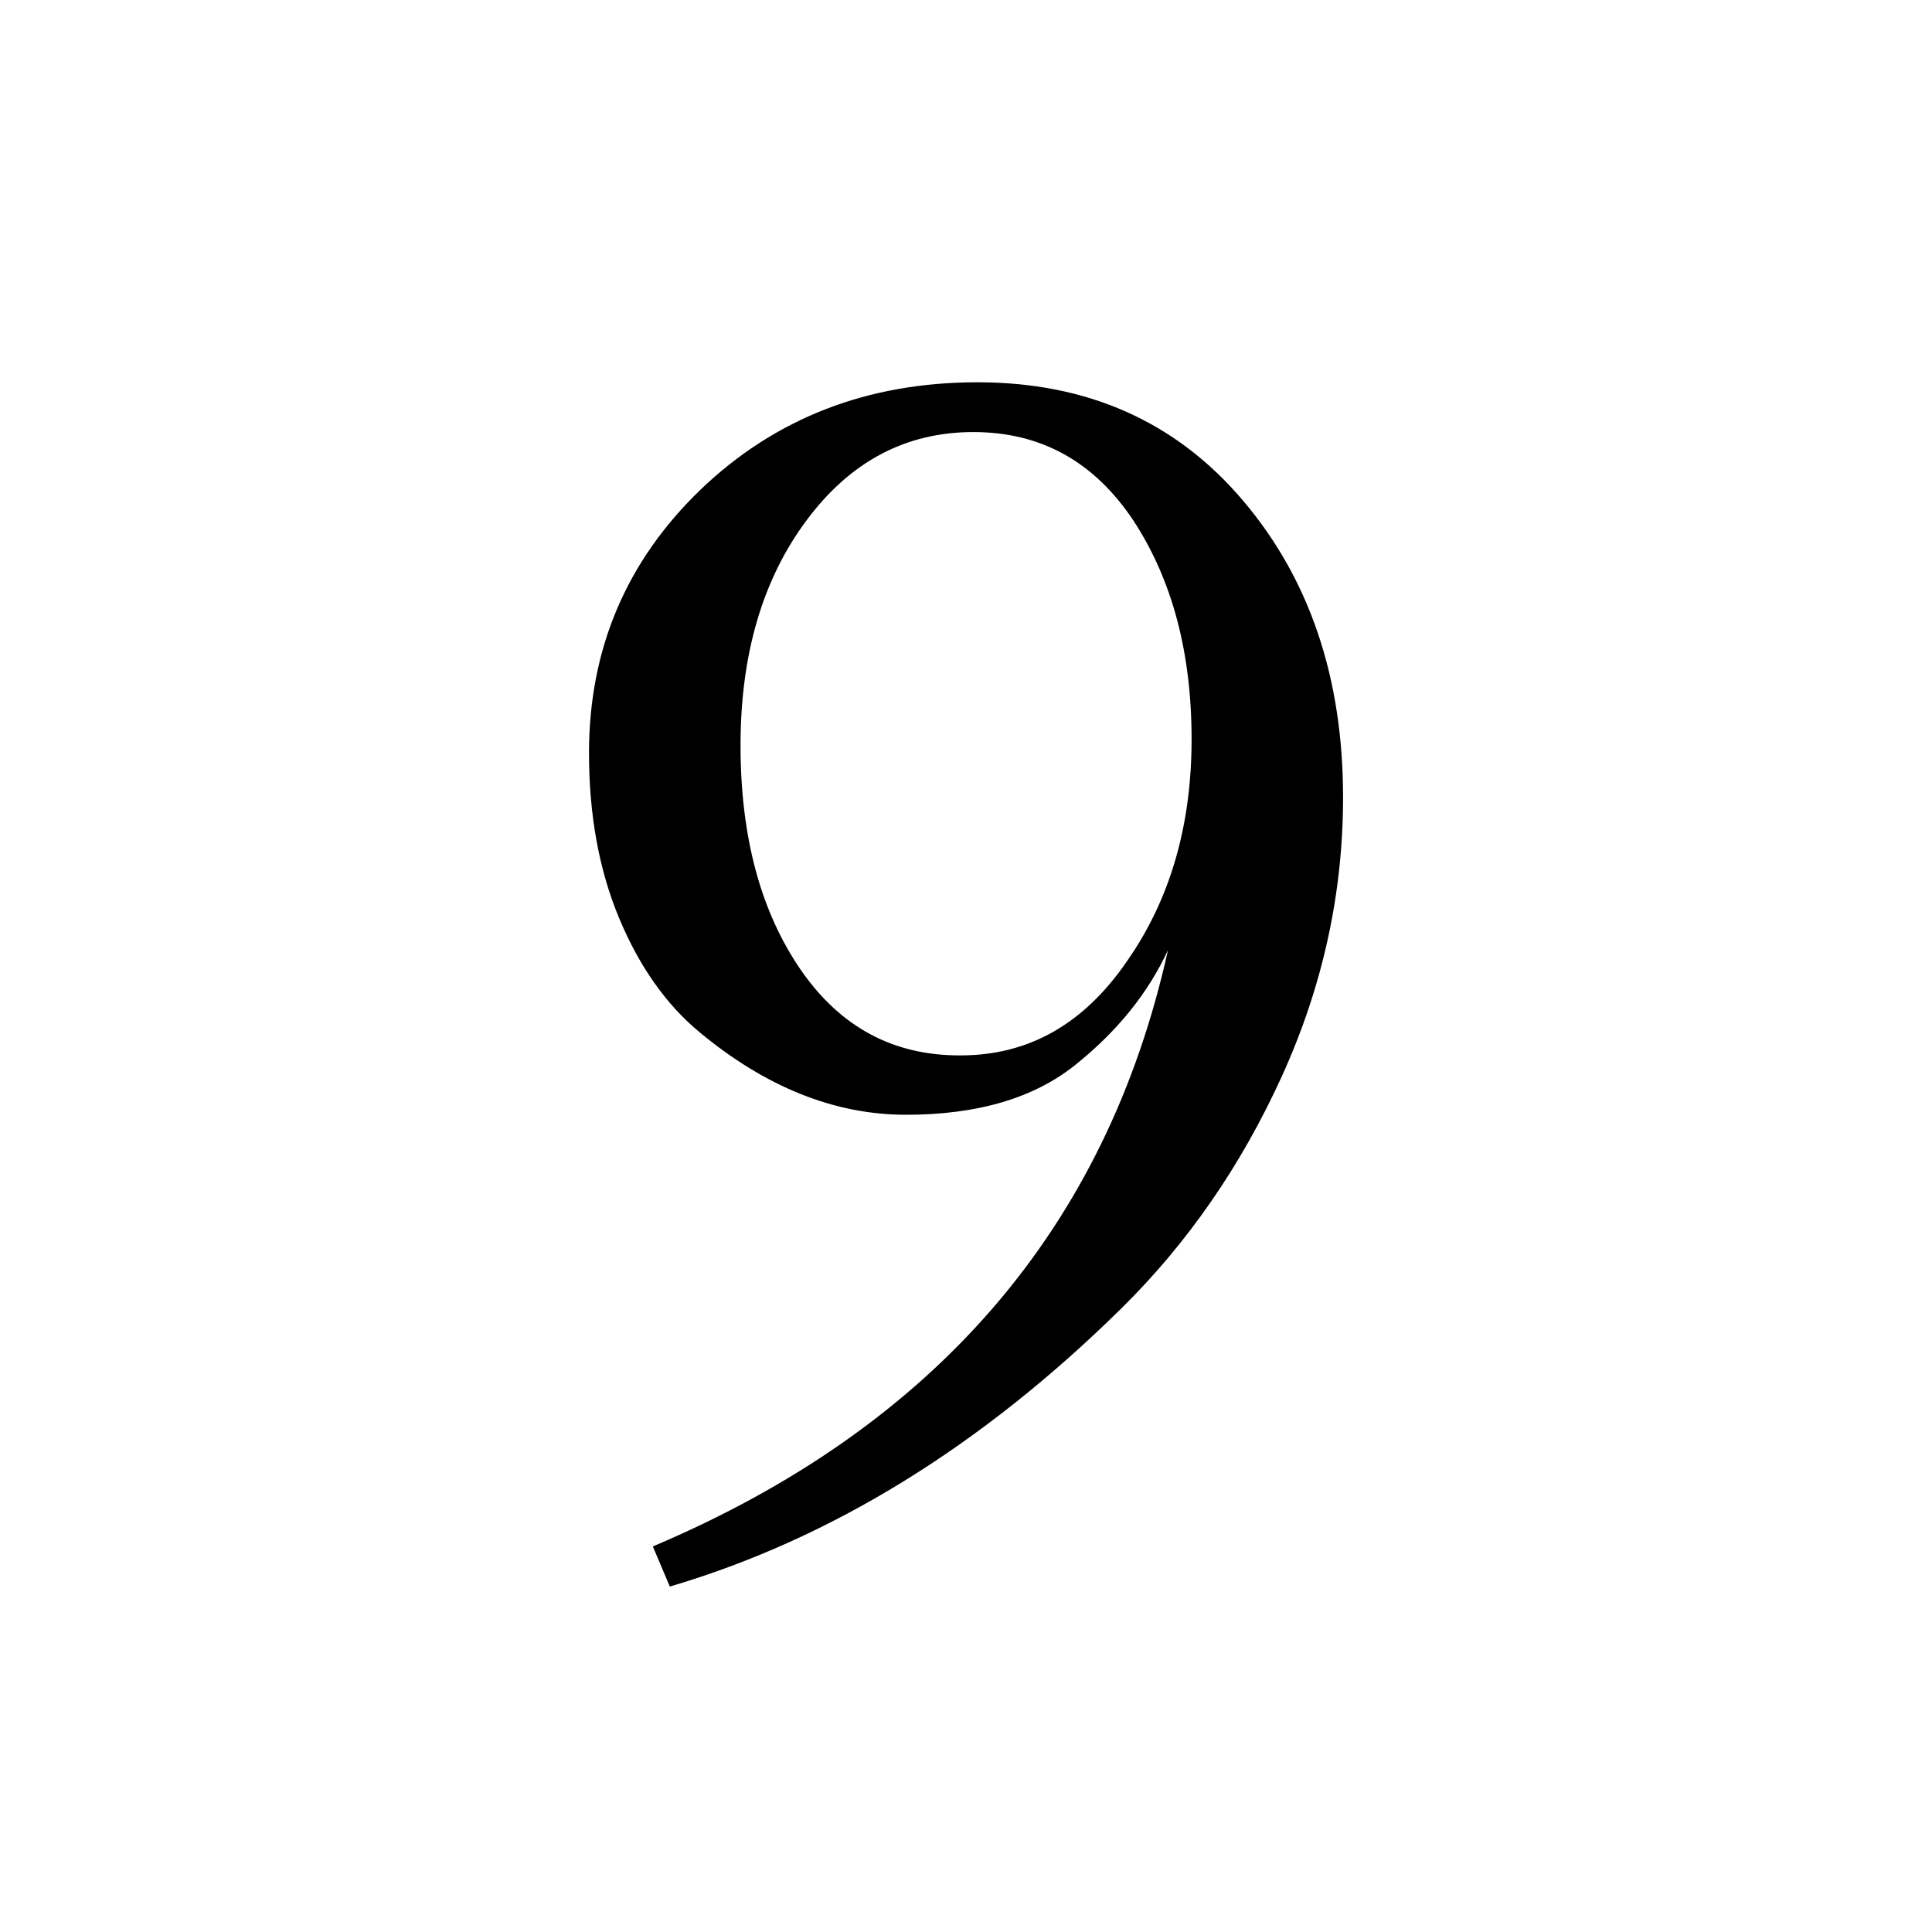 <?xml version="1.0" encoding="utf-8"?>
<!-- Generator: Adobe Illustrator 16.0.0, SVG Export Plug-In . SVG Version: 6.00 Build 0)  -->
<!DOCTYPE svg PUBLIC "-//W3C//DTD SVG 1.1//EN" "http://www.w3.org/Graphics/SVG/1.1/DTD/svg11.dtd">
<svg version="1.1" id="Layer_1" xmlns="http://www.w3.org/2000/svg" xmlns:xlink="http://www.w3.org/1999/xlink" x="0px" y="0px"
	 width="30px" height="30px" viewBox="0 0 30 30" enable-background="new 0 0 30 30" xml:space="preserve">
<g>
	<rect fill="#FFFFFF" width="30" height="30"/>
	<g>
		<path d="M9.146,11.693c0-1.612,0.577-2.975,1.73-4.088c1.16-1.113,2.595-1.669,4.302-1.669s3.08,0.61,4.118,1.831
			c1.039,1.22,1.559,2.759,1.559,4.614c0,1.492-0.316,2.934-0.948,4.326c-0.633,1.392-1.466,2.597-2.5,3.615
			c-2.17,2.137-4.505,3.576-7.006,4.314l-0.264-0.623c4.375-1.852,7.042-4.938,7.999-9.259c-0.308,0.665-0.785,1.257-1.431,1.776
			c-0.646,0.521-1.524,0.78-2.636,0.78c-1.108,0-2.178-0.428-3.208-1.283c-0.519-0.431-0.935-1.021-1.247-1.769
			S9.146,12.657,9.146,11.693z M12.521,8.084c-0.682,0.917-1.022,2.081-1.022,3.491c0,1.411,0.309,2.567,0.925,3.47
			c0.617,0.902,1.449,1.35,2.496,1.343c1.048,0,1.904-0.483,2.571-1.45c0.675-0.959,1.012-2.112,1.012-3.459
			c0-1.346-0.302-2.478-0.903-3.395c-0.61-0.917-1.438-1.375-2.485-1.375C14.065,6.709,13.201,7.167,12.521,8.084z"/>
	</g>
</g>
</svg>
